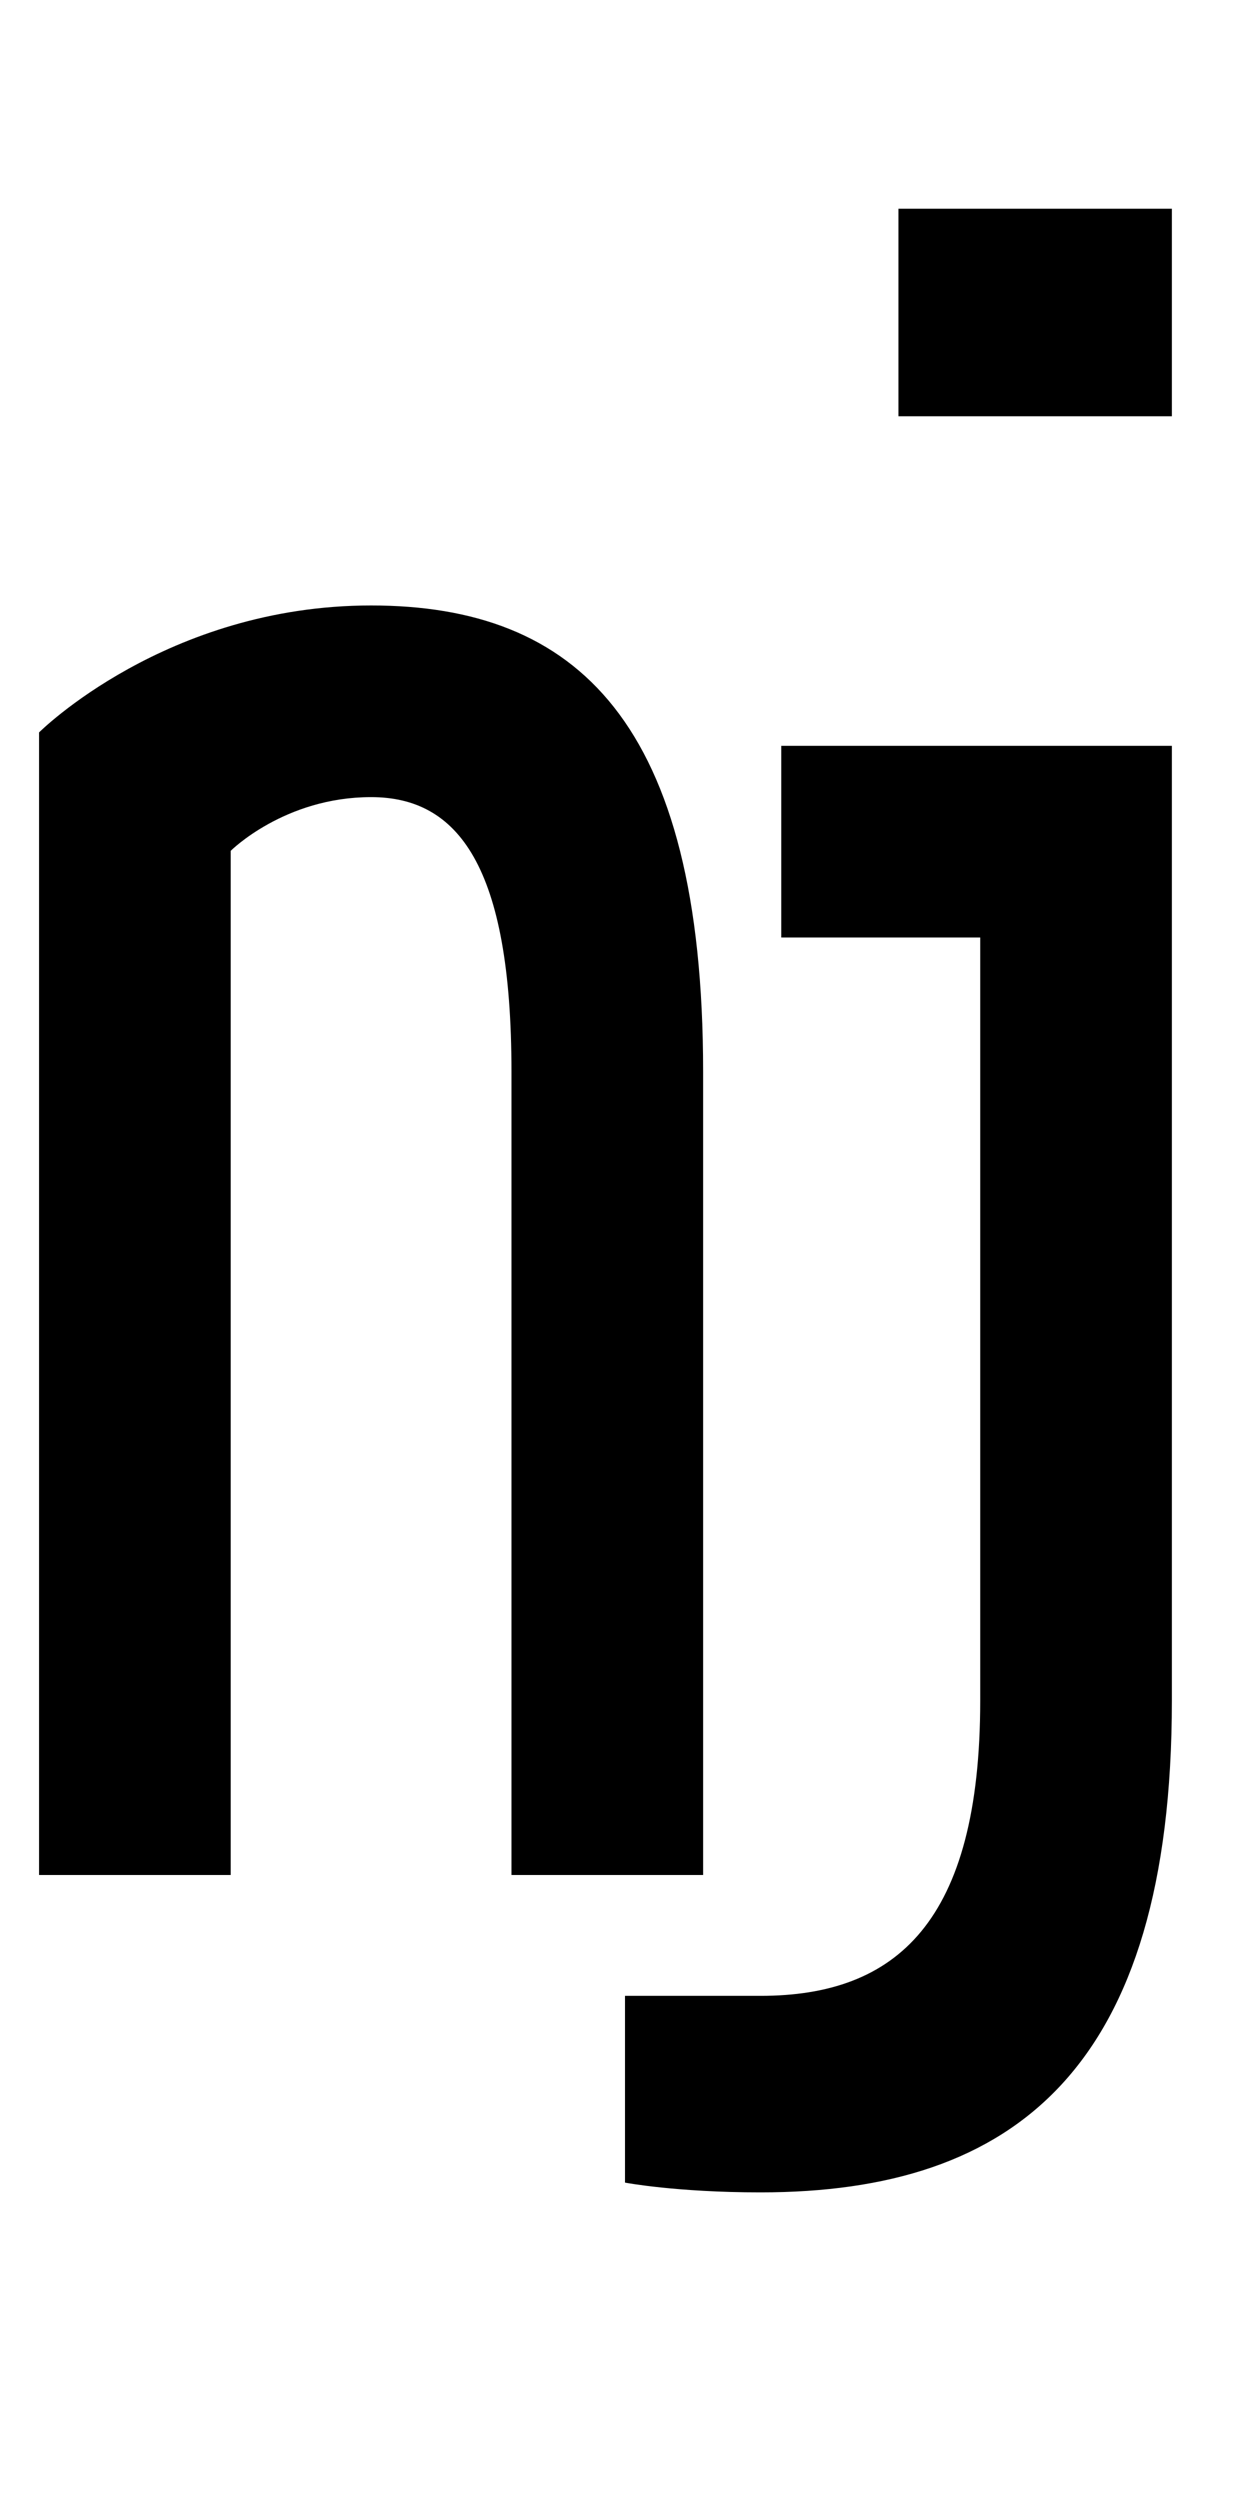 <?xml version="1.0" encoding="UTF-8" standalone="no"?>
<!-- Created with Inkscape (http://www.inkscape.org/) -->

<svg
   xmlns:dc="http://purl.org/dc/elements/1.1/"
   xmlns:cc="http://creativecommons.org/ns#"
   xmlns:rdf="http://www.w3.org/1999/02/22-rdf-syntax-ns#"
   xmlns:svg="http://www.w3.org/2000/svg"
   xmlns="http://www.w3.org/2000/svg"
   version="1.1"
   width="1024"
   height="2048"
   id="svg3355">
  <defs
     id="defs3357" />
  <path
     d="m 736,171 0,170 224,0 0,-170 -224,0 z M 304,496 C 135.996,496 32,600 32,600 l 0,936 157,0 0,-839 c 0,0 44.003,-44 115,-44 70.997,0 115,55.998 115,225 l 0,658 157,0 0,-658 C 576,591 472.004,496 304,496 z m 336,115 0,157 163,0 0,625 c 0,182.003 -68.999,242 -180,242 l -111,0 0,153 c 0,0 42.004,8 111,8 207.997,0 337,-101.005 337,-403 l 0,-782 -320,0 z"
     id="path7563"
     style="fill:#000000;fill-opacity:1;stroke:none;display:inline" />
</svg>

